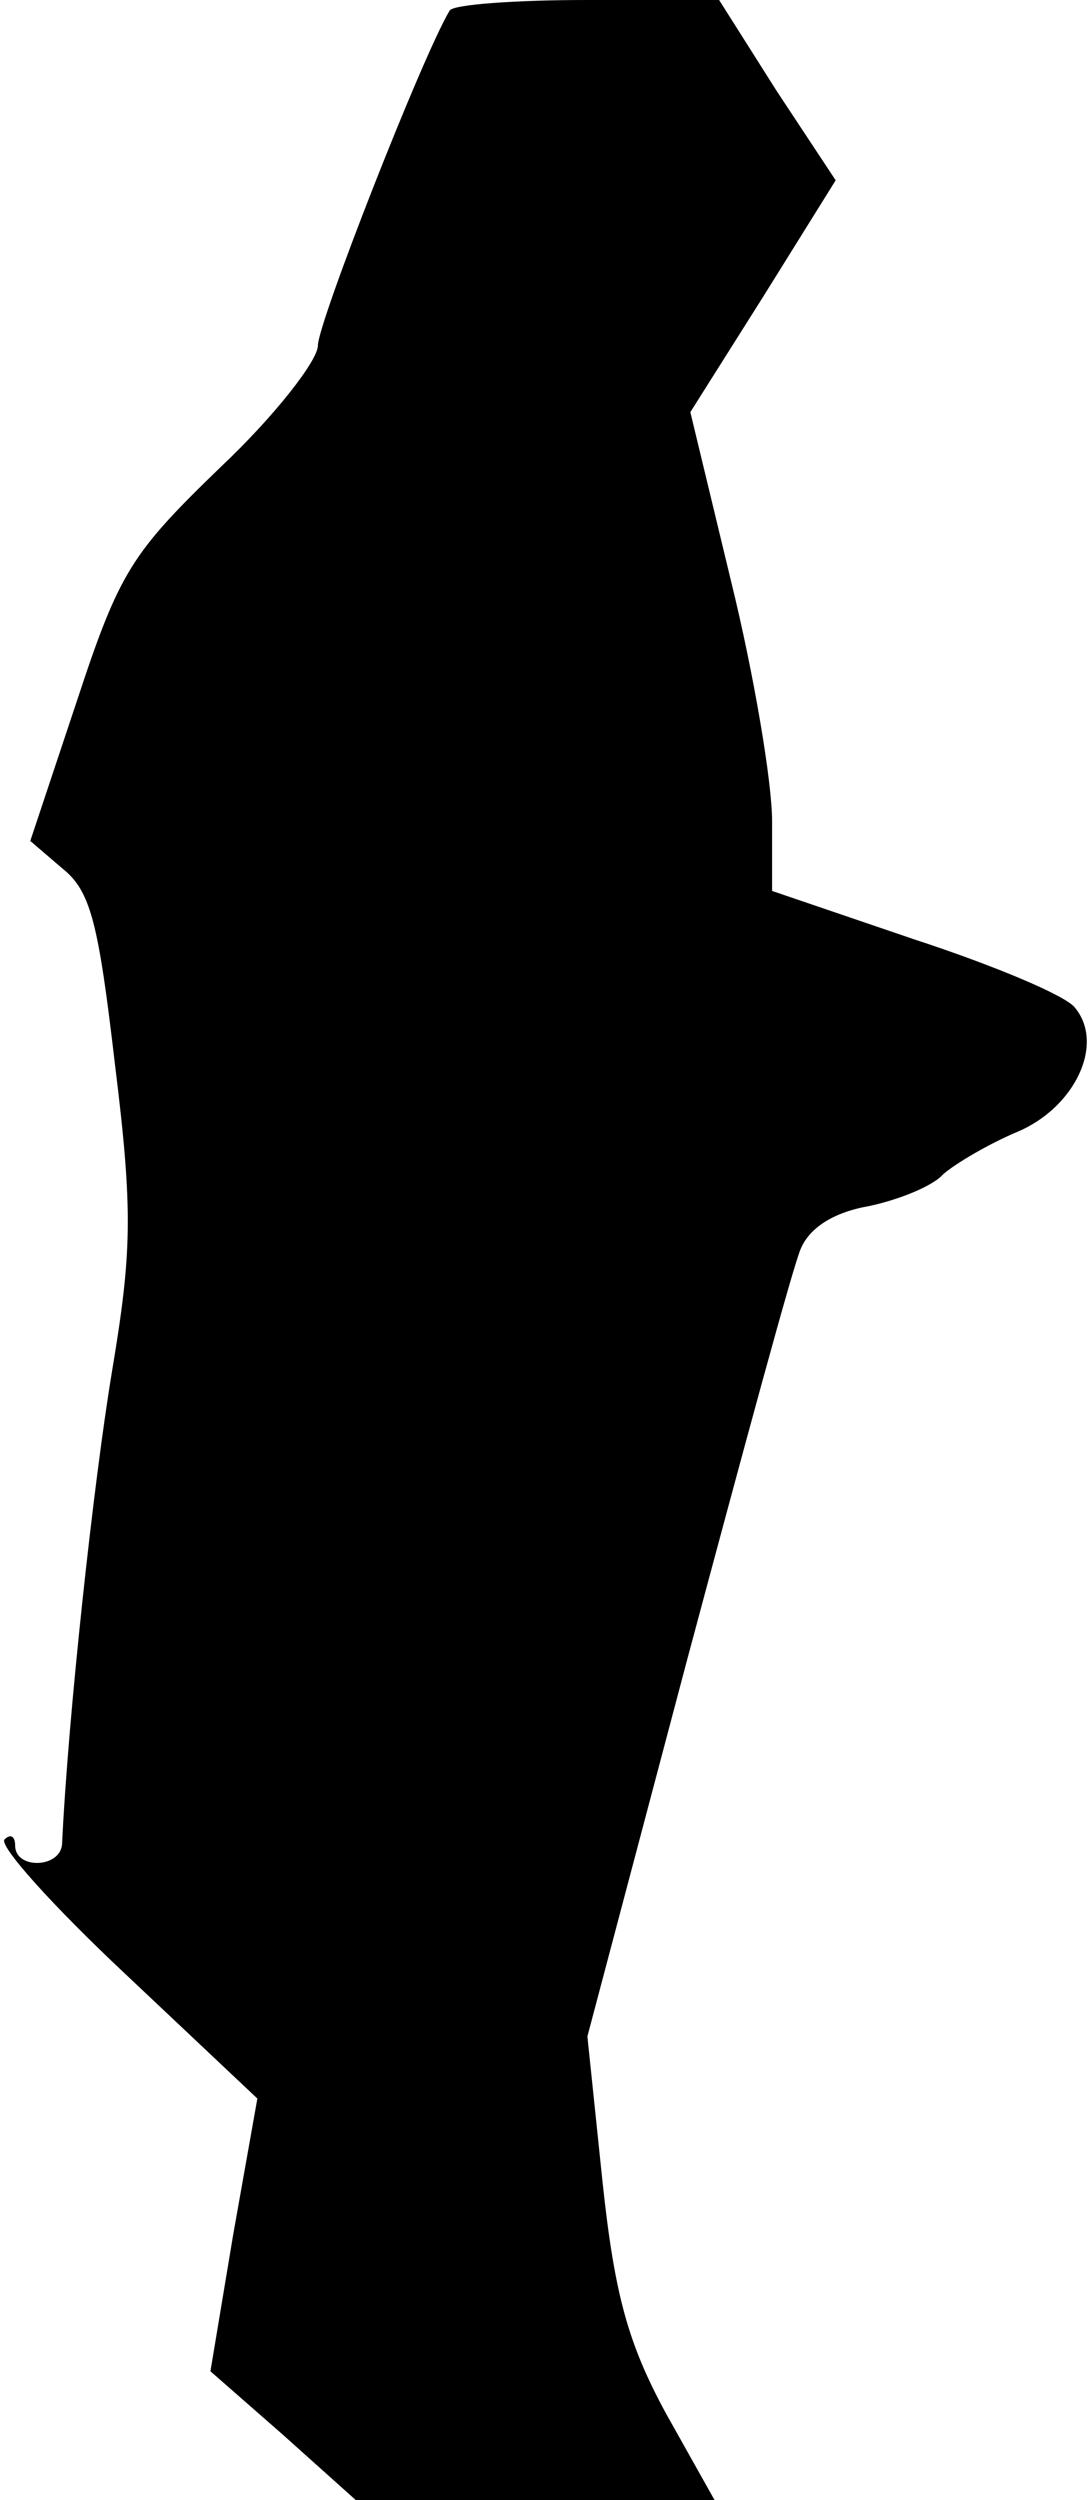<?xml version="1.0" standalone="no"?>
<!DOCTYPE svg PUBLIC "-//W3C//DTD SVG 20010904//EN"
 "http://www.w3.org/TR/2001/REC-SVG-20010904/DTD/svg10.dtd">
<svg version="1.0" xmlns="http://www.w3.org/2000/svg"
 width="72pt" height="165pt" viewBox="0 0 72 165"
 preserveAspectRatio="xMidYMid meet">
<g transform="translate(0,165) scale(0.1,-0.1)"
fill="#000000" stroke="none">
<path fill="#000000" stroke="none" d="M297 1643 c-18 -30 -87 -206 -87 -221
0 -10 -29 -47 -64 -80 -59 -57 -67 -69 -95 -154 l-31 -93 21 -18 c19 -15 24
-36 35 -130 12 -97 11 -124 -2 -202 -12 -72 -29 -227 -33 -312 -1 -16 -31 -17
-31 -1 0 6 -3 8 -7 4 -4 -4 32 -44 80 -89 l87 -82 -16 -90 -15 -90 48 -42 48
-43 118 0 119 0 -32 57 c-25 46 -34 78 -42 153 l-10 96 66 249 c37 138 70 260
75 271 6 14 22 24 45 28 19 4 42 13 49 21 8 7 30 20 49 28 38 16 58 58 38 82
-6 8 -54 28 -106 45 l-94 32 0 46 c0 26 -12 97 -27 158 l-27 112 48 76 48 77
-39 59 -38 60 -87 0 c-48 0 -89 -3 -91 -7z"/>
</g>
</svg>
